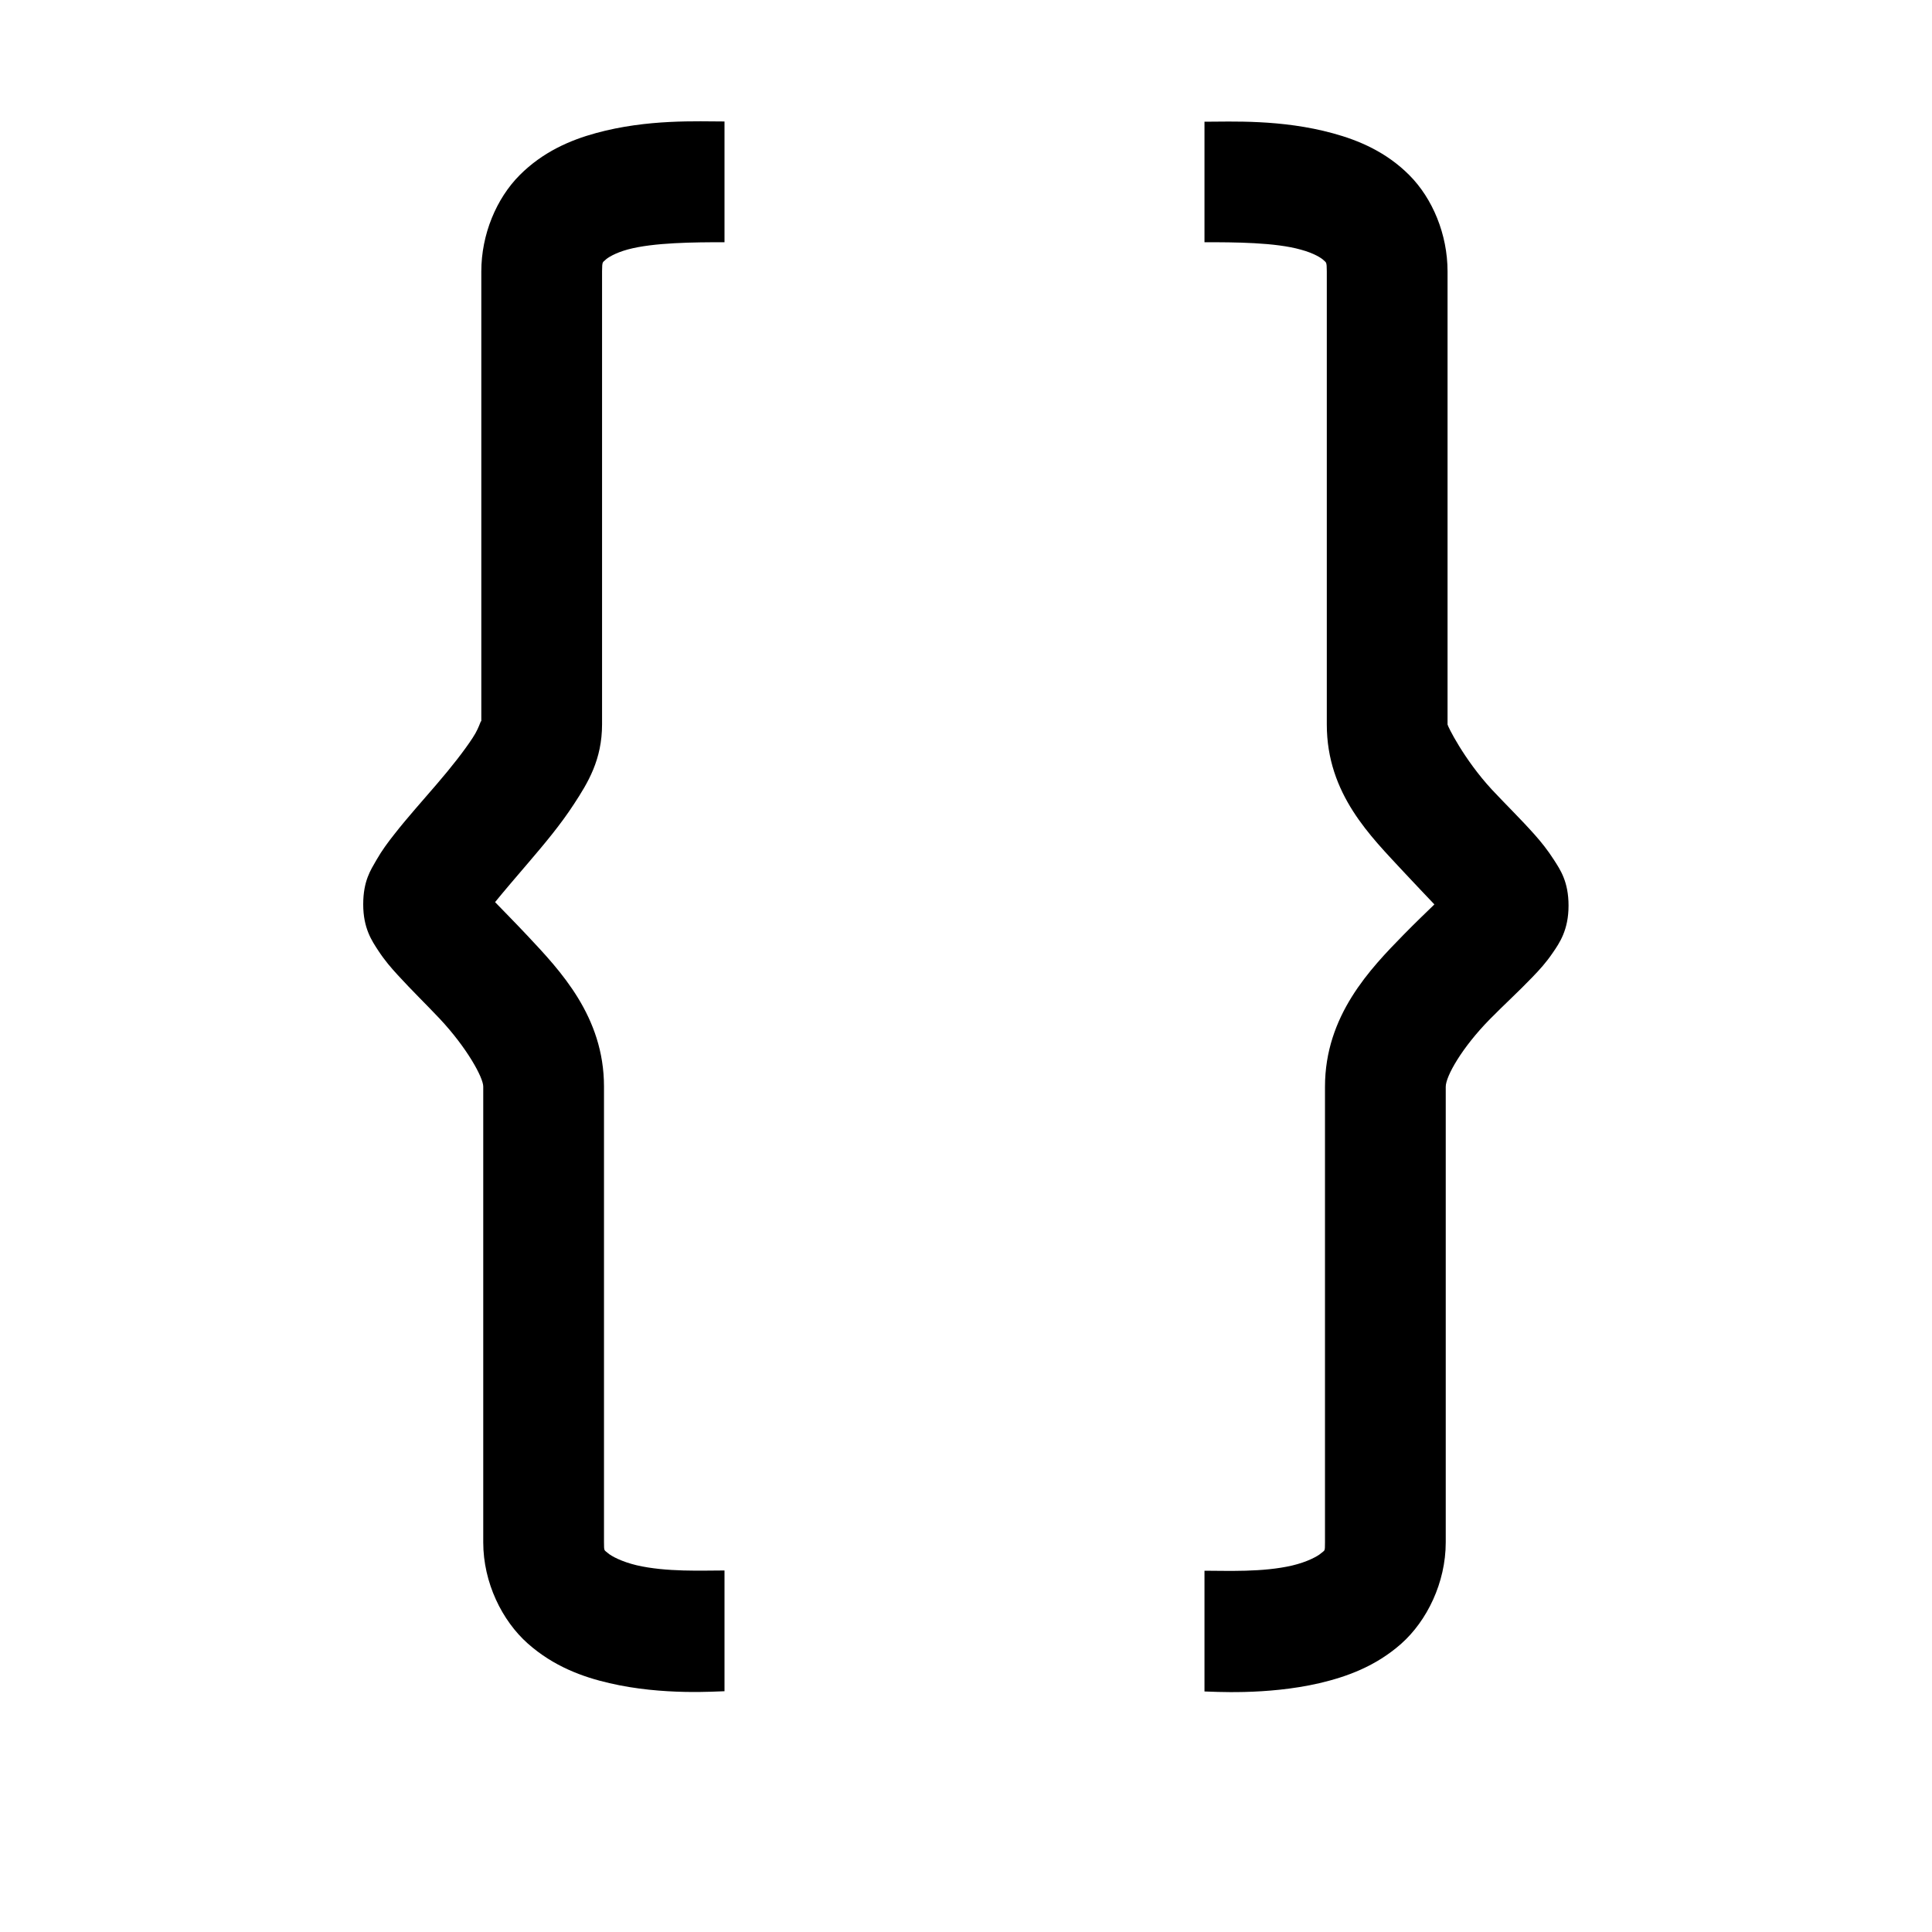 <svg xmlns="http://www.w3.org/2000/svg" width="16" height="16" viewBox="0 0 16 16"><path style="line-height:normal;text-indent:0;text-align:start;text-decoration-line:none;text-decoration-style:solid;text-decoration-color:#000;text-transform:none;block-progression:tb;white-space:normal;isolation:auto;mix-blend-mode:normal;solid-color:#000;solid-opacity:1" d="M 6 1.006 C 5.78 1.006 5.362 0.985 4.936 1.102 C 4.723 1.16 4.495 1.258 4.303 1.451 C 4.111 1.644 3.986 1.941 3.986 2.248 L 3.986 5.998 C 3.986 5.927 3.983 6.008 3.914 6.111 C 3.845 6.217 3.735 6.357 3.617 6.494 C 3.5 6.631 3.375 6.769 3.268 6.906 C 3.214 6.974 3.164 7.041 3.117 7.123 C 3.07 7.205 3.008 7.295 3.008 7.49 C 3.008 7.688 3.08 7.792 3.133 7.873 C 3.186 7.954 3.239 8.015 3.295 8.076 C 3.406 8.198 3.527 8.315 3.641 8.436 C 3.867 8.677 4.002 8.924 4.002 8.998 L 4.002 12.773 C 4.002 13.107 4.158 13.422 4.371 13.611 C 4.584 13.8 4.825 13.888 5.047 13.939 C 5.49 14.043 5.943 14.006 6 14.006 L 6 13.006 C 5.814 13.006 5.519 13.02 5.273 12.963 C 5.151 12.934 5.063 12.888 5.033 12.861 C 5.004 12.835 5.002 12.851 5.002 12.771 L 5.002 8.998 C 5.002 8.418 4.639 8.038 4.369 7.75 C 4.261 7.635 4.175 7.549 4.1 7.471 C 4.175 7.379 4.268 7.27 4.377 7.143 C 4.504 6.994 4.639 6.835 4.754 6.658 C 4.869 6.482 4.986 6.292 4.986 5.998 L 4.986 2.246 C 4.986 2.162 4.993 2.173 5.012 2.154 C 5.03 2.135 5.093 2.095 5.199 2.066 C 5.413 2.008 5.751 2.006 6 2.006 L 6 1.006 z M 9.975 1.008 L 9.975 2.006 C 10.224 2.006 10.562 2.007 10.775 2.068 C 10.882 2.097 10.944 2.137 10.963 2.156 C 10.982 2.175 10.988 2.166 10.988 2.248 L 10.988 6 C 10.988 6.578 11.355 6.929 11.623 7.219 C 11.725 7.329 11.805 7.411 11.879 7.49 C 11.804 7.563 11.727 7.636 11.625 7.74 C 11.347 8.024 10.973 8.411 10.973 9 L 10.973 12.773 C 10.973 12.854 10.971 12.836 10.941 12.863 C 10.912 12.889 10.824 12.936 10.701 12.965 C 10.456 13.022 10.16 13.008 9.975 13.008 L 9.975 14.008 C 10.031 14.008 10.485 14.042 10.928 13.939 C 11.149 13.887 11.39 13.802 11.604 13.613 C 11.817 13.424 11.973 13.107 11.973 12.773 L 11.973 9 C 11.973 8.913 12.107 8.676 12.338 8.441 C 12.453 8.324 12.577 8.211 12.691 8.092 C 12.749 8.032 12.804 7.972 12.859 7.891 C 12.915 7.81 12.99 7.701 12.99 7.5 C 12.99 7.301 12.921 7.202 12.869 7.121 C 12.817 7.04 12.765 6.975 12.709 6.912 C 12.597 6.786 12.472 6.664 12.355 6.539 C 12.123 6.288 11.988 6.012 11.988 6 L 11.988 2.248 C 11.988 1.941 11.864 1.644 11.672 1.451 C 11.48 1.258 11.252 1.162 11.039 1.104 C 10.613 0.987 10.194 1.008 9.975 1.008 z" color="#000" enable-background="accumulate" font-family="sans-serif" font-weight="400" overflow="visible"/></svg>